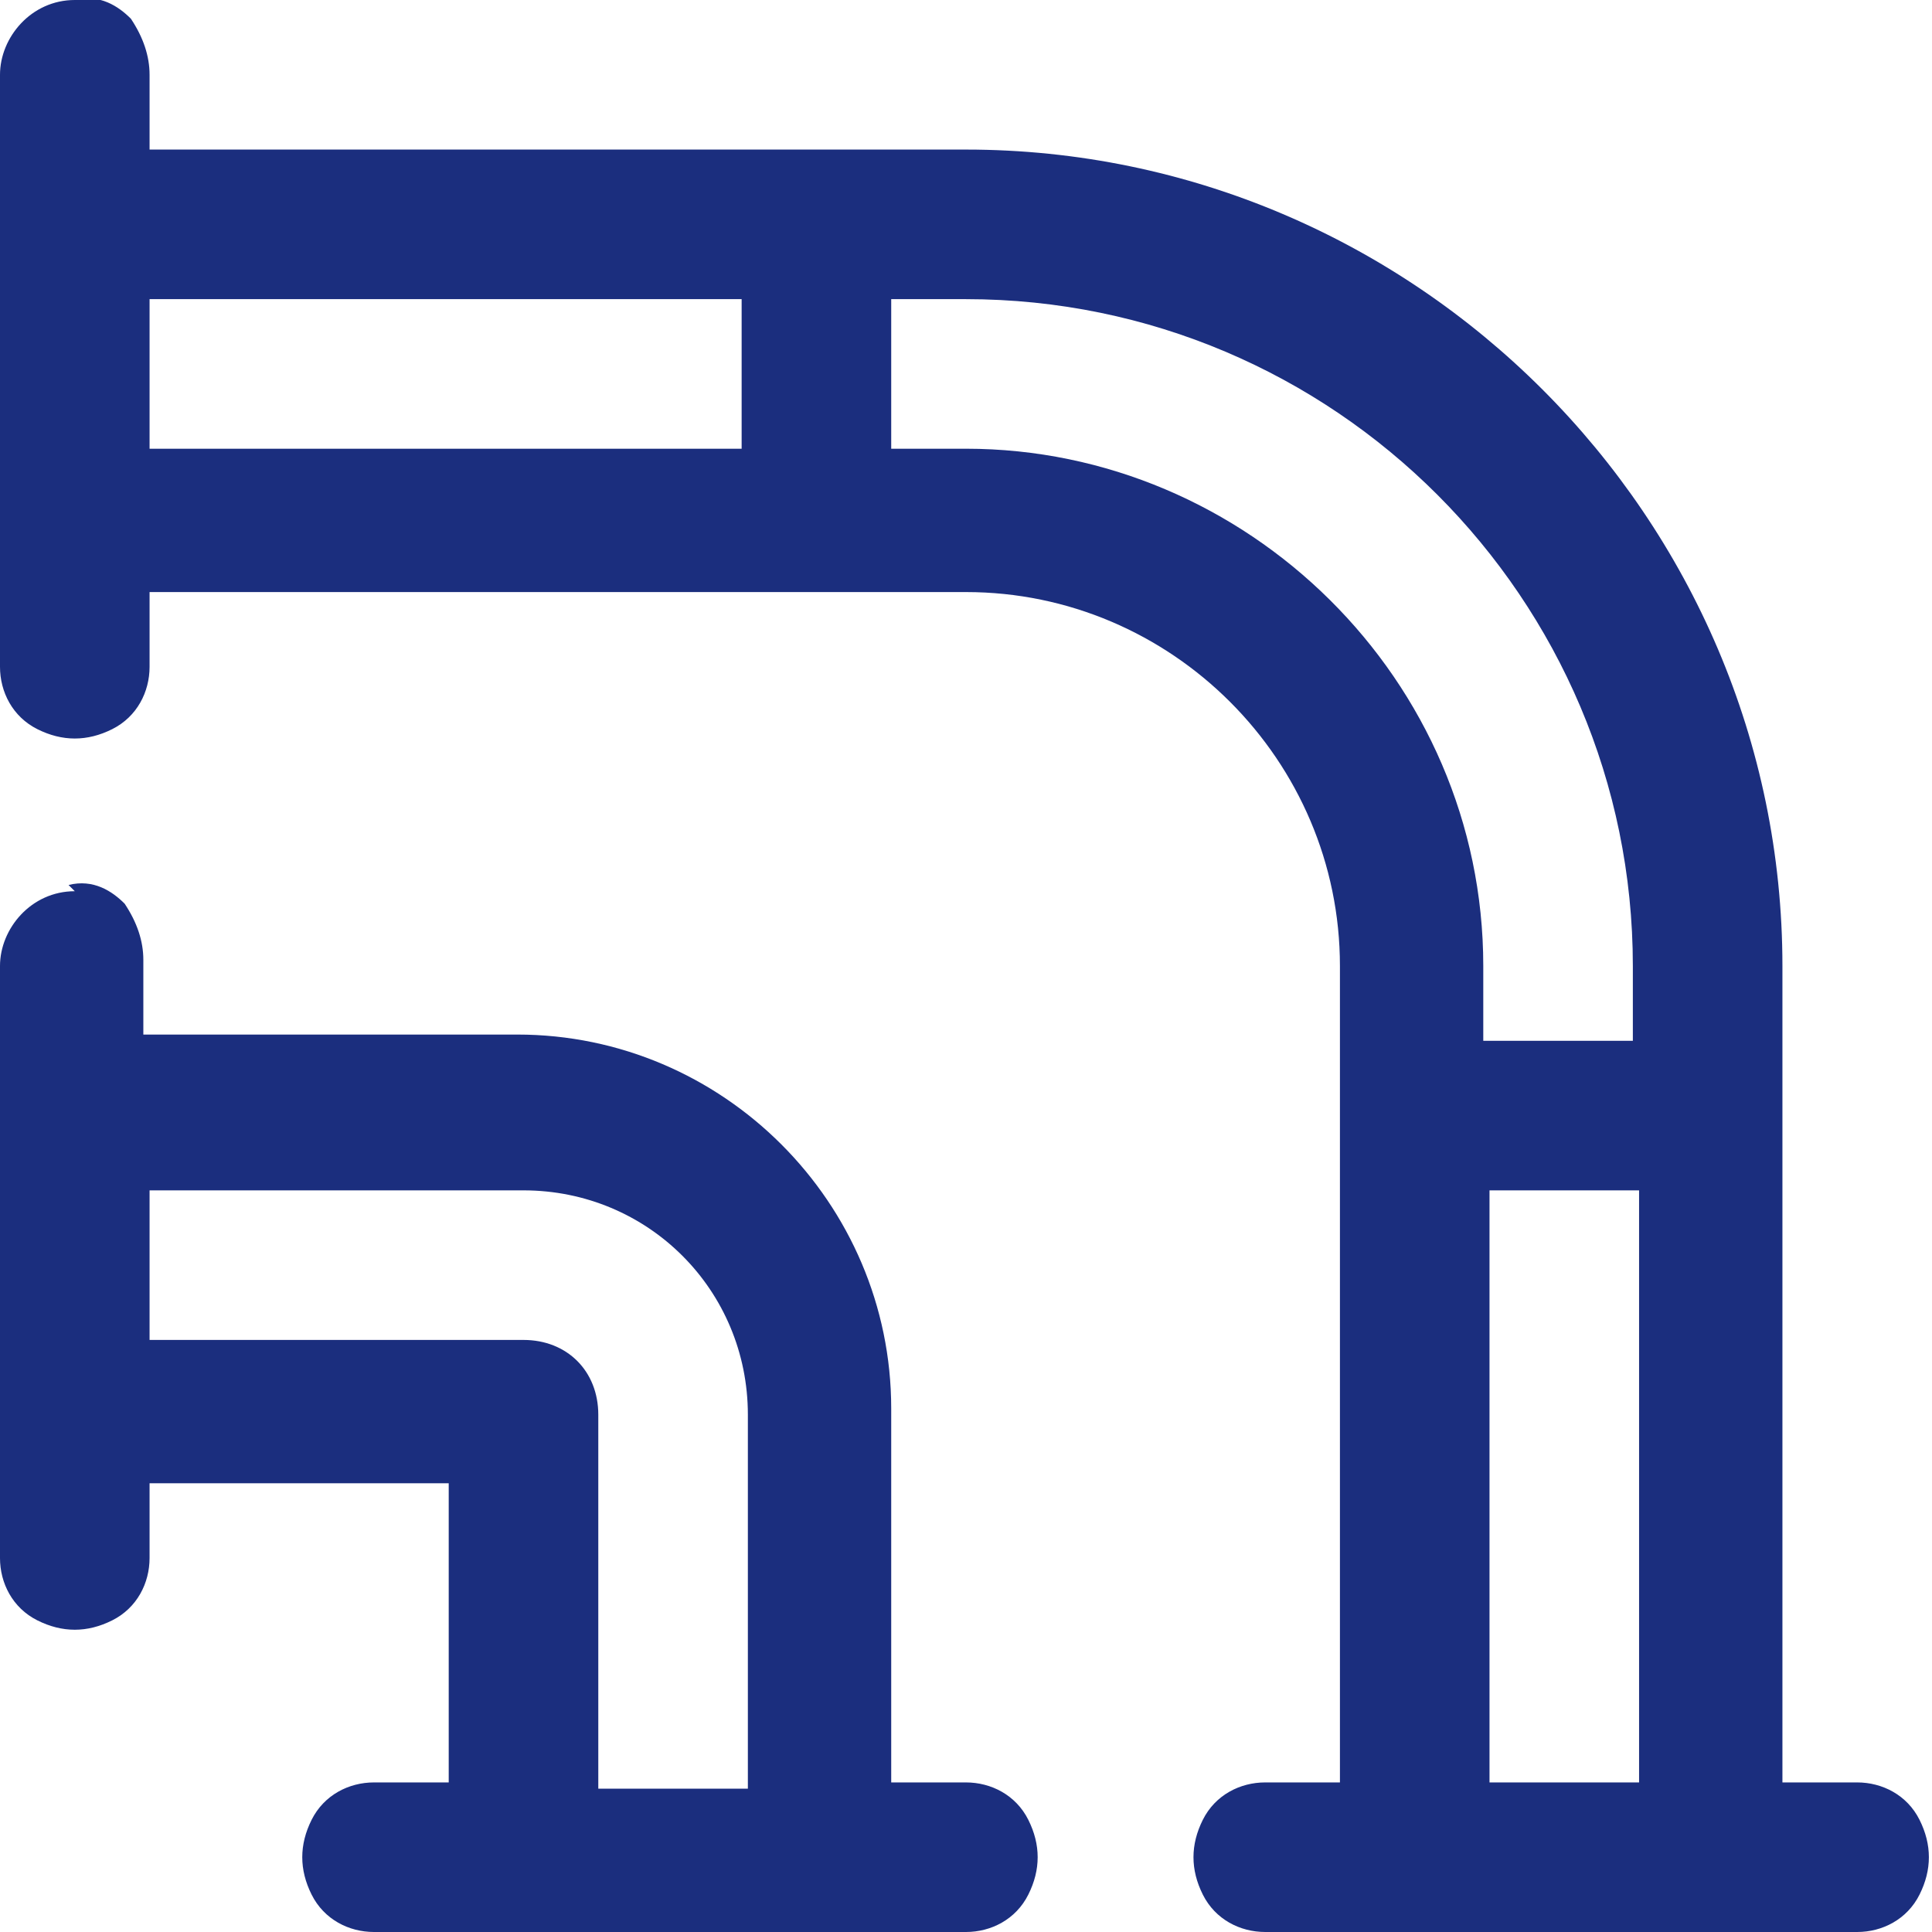 <?xml version="1.0" encoding="UTF-8"?>
<!DOCTYPE svg PUBLIC "-//W3C//DTD SVG 1.1//EN" "http://www.w3.org/Graphics/SVG/1.1/DTD/svg11.dtd">
<!-- Creator: CorelDRAW 2021 (64-Bit) -->
<svg xmlns="http://www.w3.org/2000/svg" xml:space="preserve" width="0.095in" height="0.095in" version="1.1" style="shape-rendering:geometricPrecision; text-rendering:geometricPrecision; image-rendering:optimizeQuality; fill-rule:evenodd; clip-rule:evenodd"
viewBox="0 0 3.1 3.1"
 xmlns:xlink="http://www.w3.org/1999/xlink"
 xmlns:xodm="http://www.corel.com/coreldraw/odm/2003">
 <defs>
  <style type="text/css">
   <![CDATA[
    .fil0 {fill:#1B2E7E;fill-rule:nonzero}
   ]]>
  </style>
 </defs>
 <g id="Layer_x0020_1">
  <g id="_1507713862592">
   <g id="surface1">
    <path class="fil0" d="M0.12 0c-0.07,0 -0.12,0.06 -0.12,0.12l0 0.95c-0,0.04 0.02,0.08 0.06,0.1 0.04,0.02 0.08,0.02 0.12,0 0.04,-0.02 0.06,-0.06 0.06,-0.1l0 -0.12 1.05 0c0.01,0 0.03,0 0.04,0l0.22 0c0.33,0 0.6,0.27 0.6,0.6l0 0.22c-0,0.01 -0,0.03 0,0.04l0 1.05 -0.12 0c-0.04,-0 -0.08,0.02 -0.1,0.06 -0.02,0.04 -0.02,0.08 0,0.12 0.02,0.04 0.06,0.06 0.1,0.06l0.95 0c0.04,0 0.08,-0.02 0.1,-0.06 0.02,-0.04 0.02,-0.08 0,-0.12 -0.02,-0.04 -0.06,-0.06 -0.1,-0.06l-0.12 0 0 -1.05c0,-0.01 0,-0.03 0,-0.04l0 -0.22c0,-0.72 -0.59,-1.31 -1.31,-1.31l-0.22 0c-0.01,-0 -0.02,-0 -0.02,-0 -0.01,0 -0.01,0 -0.02,0l-1.05 0 0 -0.12c0,-0.03 -0.01,-0.06 -0.03,-0.09 -0.02,-0.02 -0.05,-0.04 -0.09,-0.03zm0.12 0.48l0.95 0 0 0.24 -0.95 0 0 -0.24zm1.19 0l0.12 0c0.59,0 1.07,0.48 1.07,1.07l0 0.12 -0.24 0 0 -0.12c0,-0.46 -0.38,-0.83 -0.83,-0.83l-0.12 0 0 -0.24zm-1.31 0.95c-0.07,0 -0.12,0.06 -0.12,0.12l0 0.95c-0,0.04 0.02,0.08 0.06,0.1 0.04,0.02 0.08,0.02 0.12,0 0.04,-0.02 0.06,-0.06 0.06,-0.1l0 -0.12 0.48 0 0 0.48 -0.12 0c-0.04,-0 -0.08,0.02 -0.1,0.06 -0.02,0.04 -0.02,0.08 0,0.12 0.02,0.04 0.06,0.06 0.1,0.06l0.95 0c0.04,0 0.08,-0.02 0.1,-0.06 0.02,-0.04 0.02,-0.08 0,-0.12 -0.02,-0.04 -0.06,-0.06 -0.1,-0.06l-0.12 0 0 -0.6c0,-0.33 -0.27,-0.6 -0.6,-0.6l-0.6 0 0 -0.12c0,-0.03 -0.01,-0.06 -0.03,-0.09 -0.02,-0.02 -0.05,-0.04 -0.09,-0.03zm0.12 0.48l0.6 0c0.2,0 0.36,0.16 0.36,0.36l0 0.6 -0.24 0 0 -0.6c0,-0.07 -0.05,-0.12 -0.12,-0.12l-0.6 0 0 -0.24zm2.15 0l0.24 0 0 0.95 -0.24 0 0 -0.95z"/>
   </g>
  </g>
 </g>
</svg>
